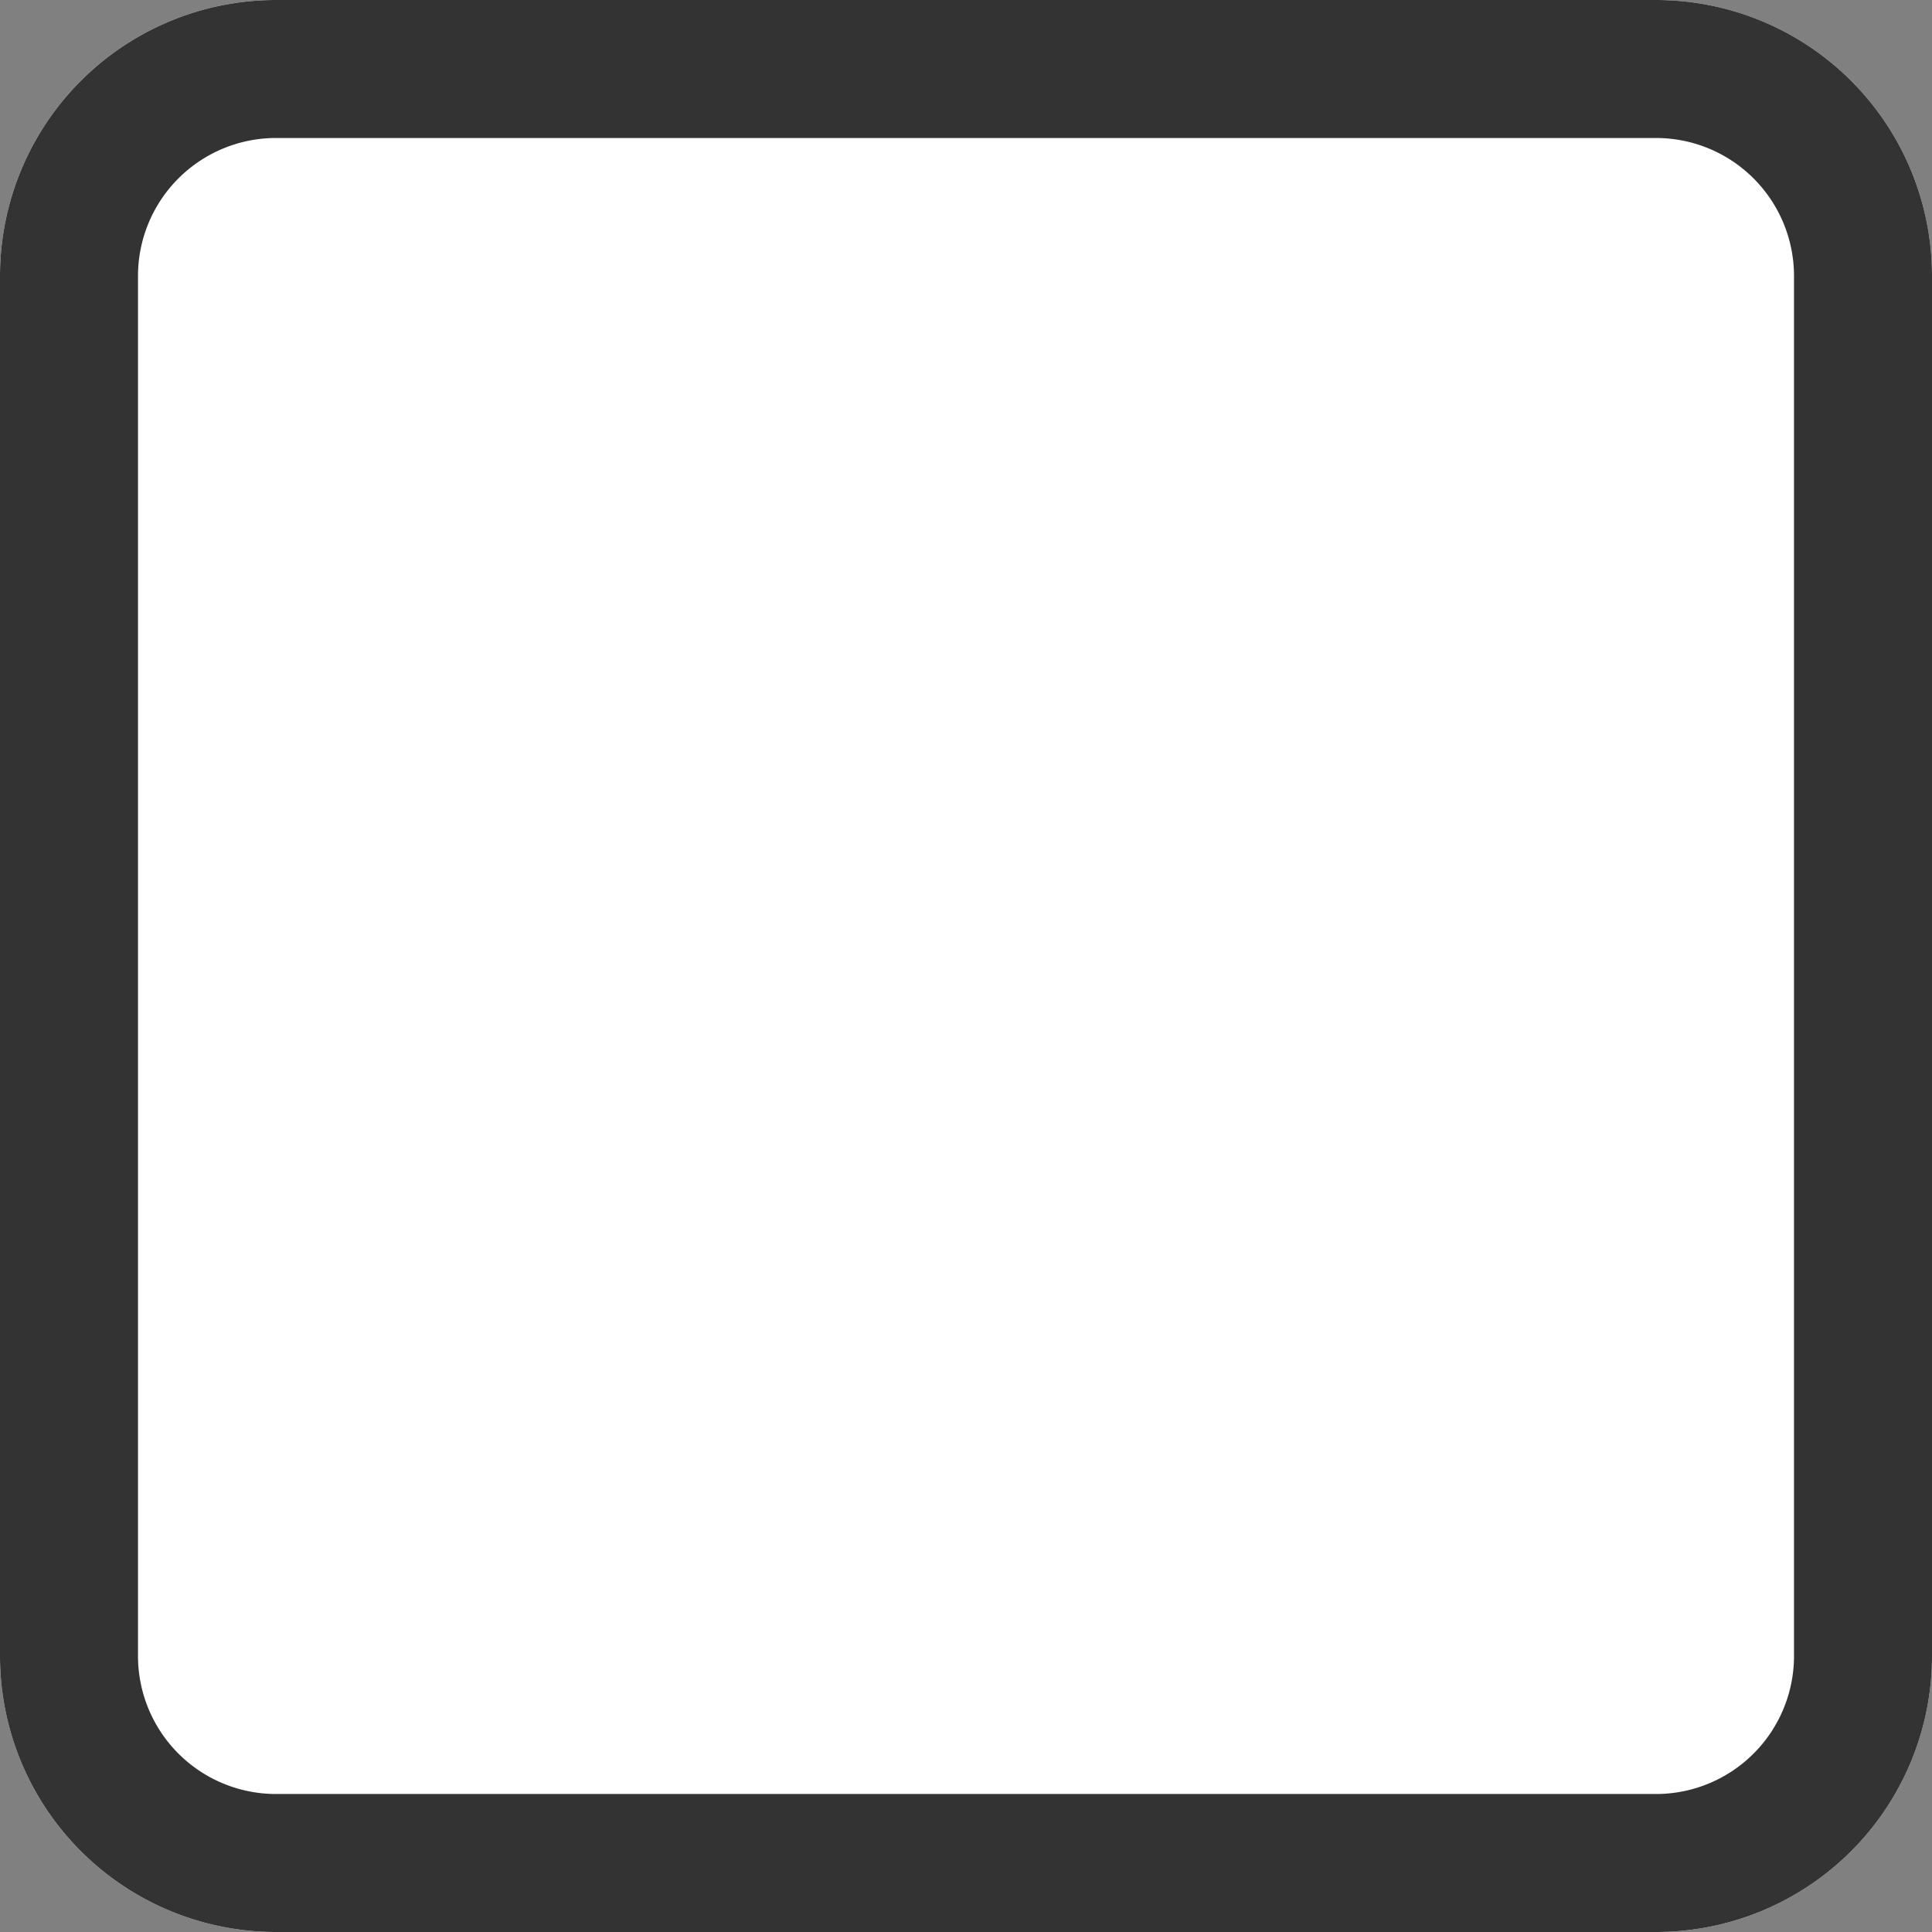 ﻿<?xml version="1.0" encoding="utf-8"?>
<svg version="1.1" xmlns:xlink="http://www.w3.org/1999/xlink" width="14px" height="14px" viewBox="10 86.5 14 14" xmlns="http://www.w3.org/2000/svg">
  <rect x="10" y="86.5" width="14" height="14" fill="#808080" stroke="none"/>
  <path d="M 10 88.5  A 2 2 0 0 1 12 86.5 L 22 86.5  A 2 2 0 0 1 24 88.5 L 24 98.5  A 2 2 0 0 1 22 100.5 L 12 100.5  A 2 2 0 0 1 10 98.5 L 10 88.5  Z " fill-rule="nonzero" fill="rgba(255, 255, 255, 1)" stroke="none" class="fill" />
  <path d="M 10.5 88.5  A 1.5 1.5 0 0 1 12 87 L 22 87  A 1.5 1.5 0 0 1 23.5 88.5 L 23.5 98.5  A 1.5 1.5 0 0 1 22 100 L 12 100  A 1.5 1.5 0 0 1 10.5 98.5 L 10.5 88.5  Z " stroke-width="1" stroke-dasharray="0" stroke="rgba(51, 51, 51, 1)" fill="none" class="stroke" stroke-dashoffset="0.5" />
</svg>